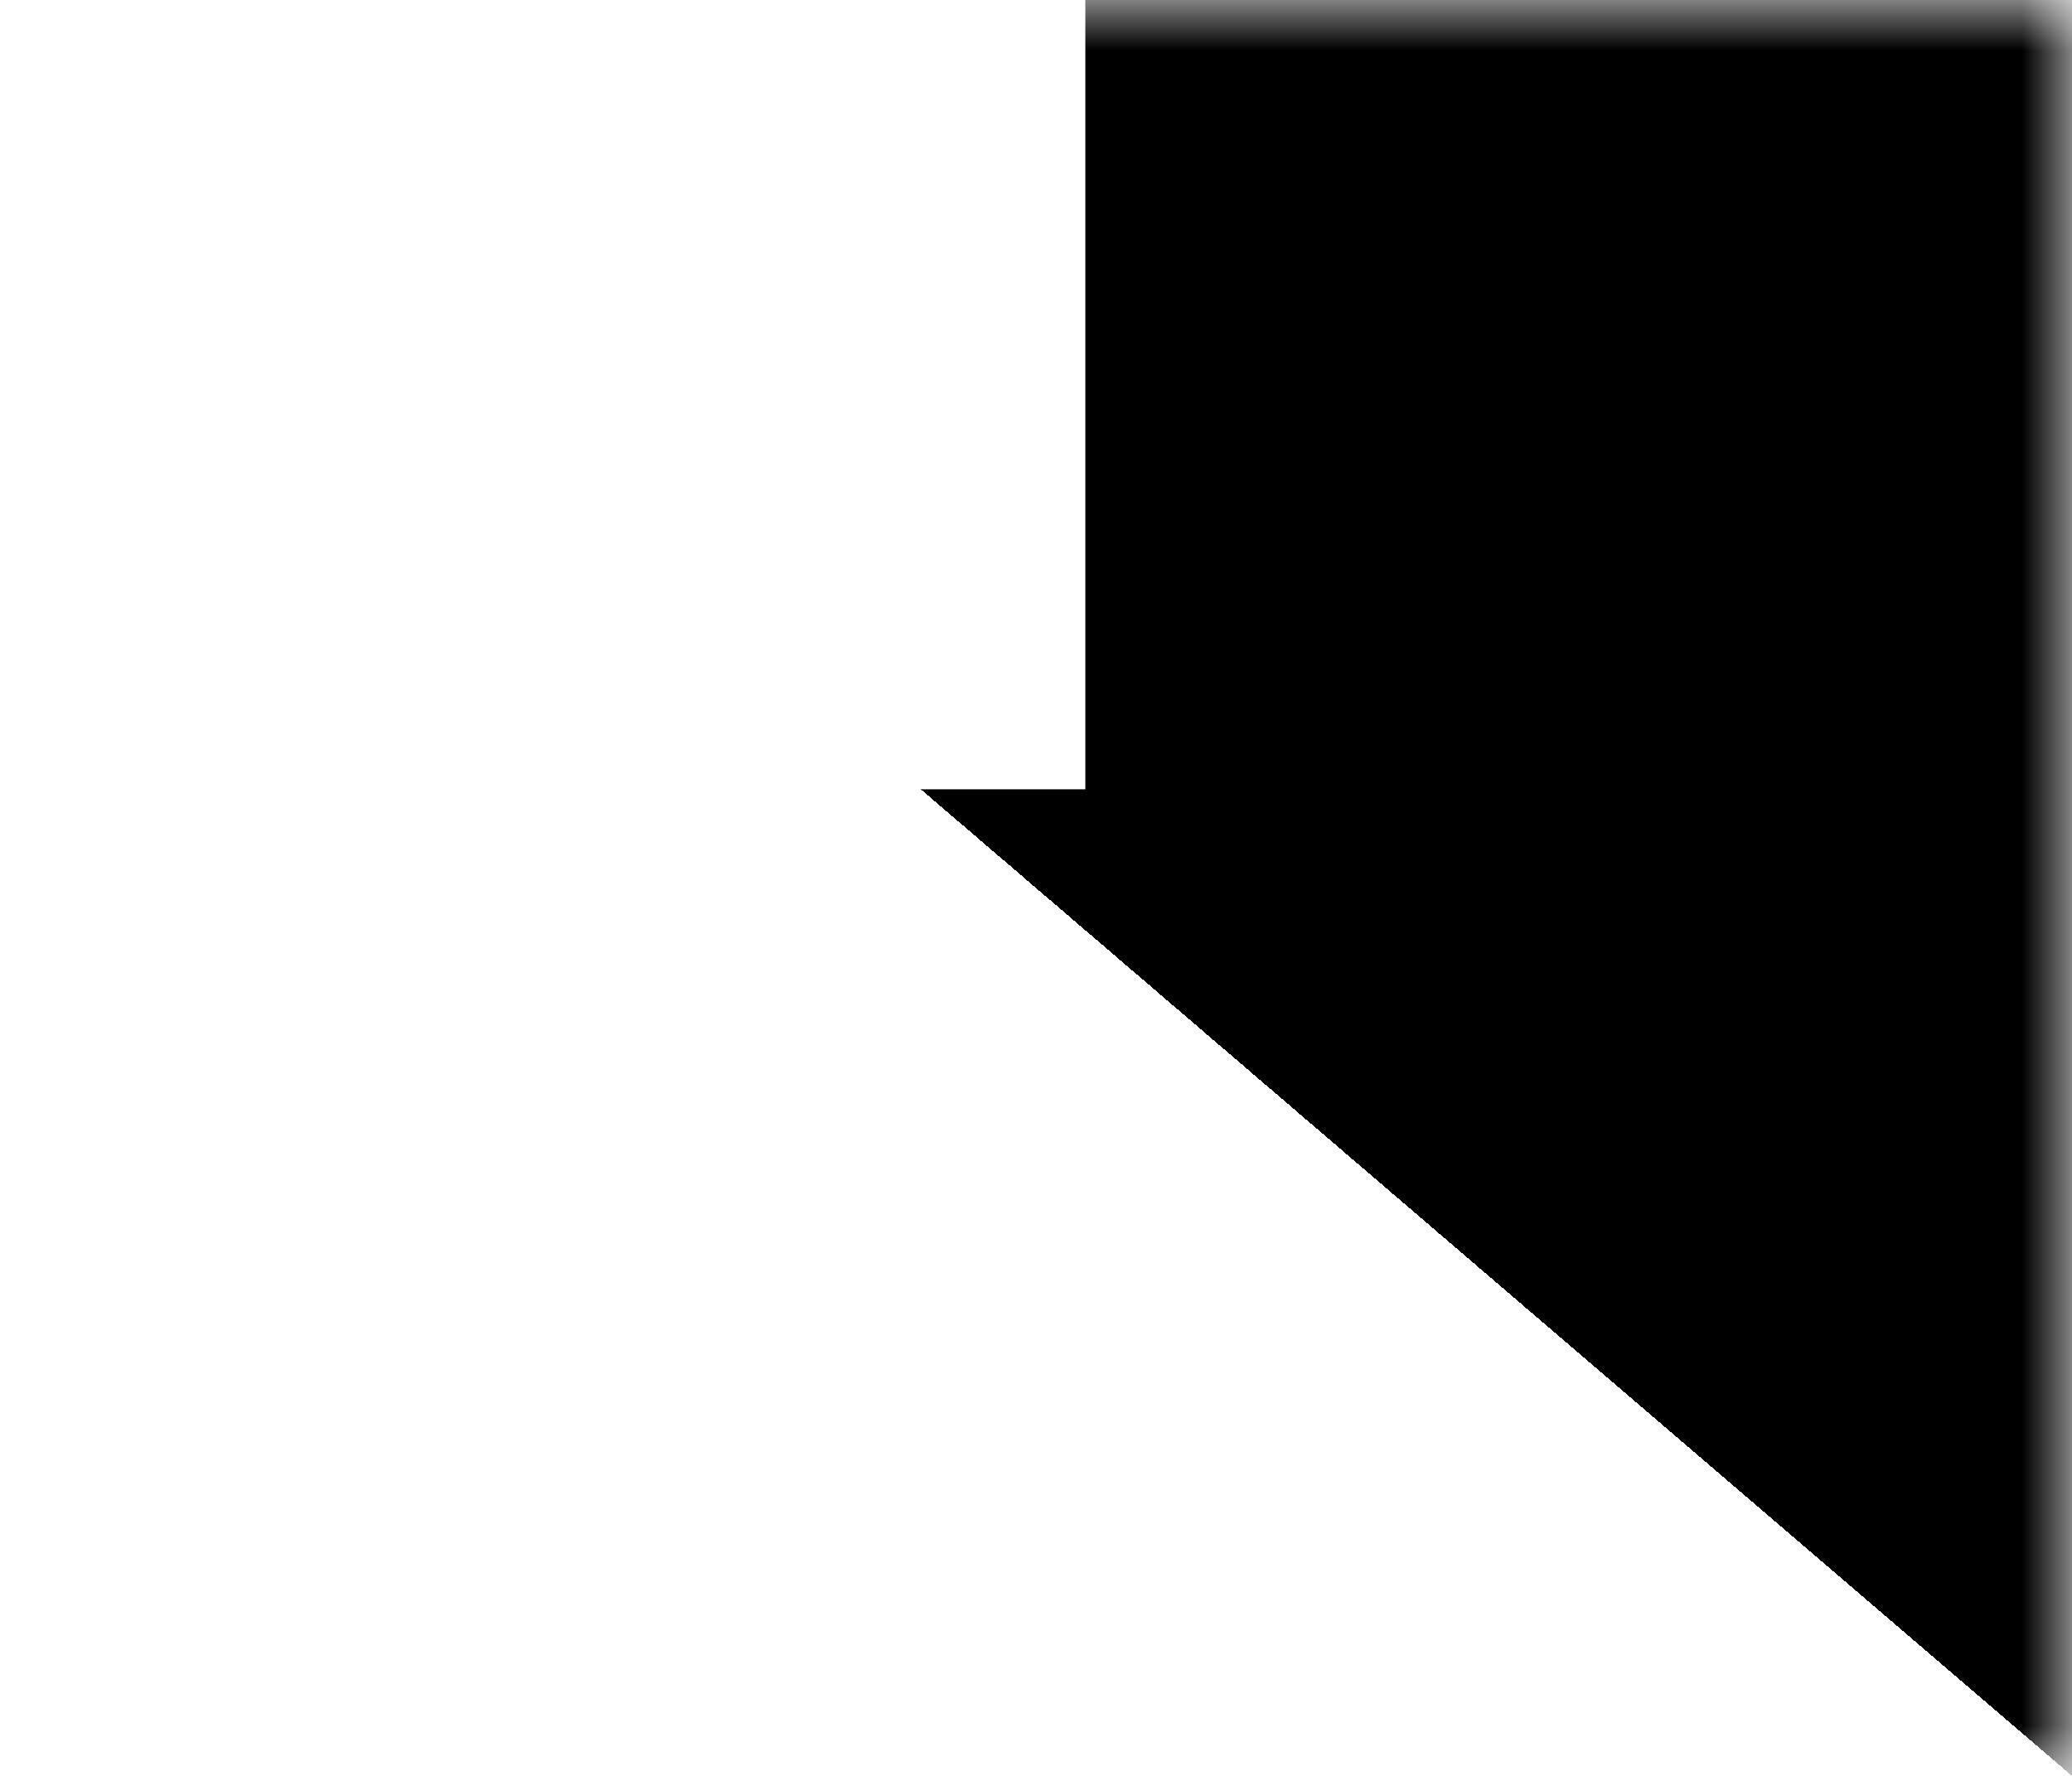 <svg width="21" height="18" viewBox="0 0 21 18" fill="none" xmlns="http://www.w3.org/2000/svg">
<mask id="path-1-inside-1_413_136" fill="white">
<path d="M0 0H21V18H0V0Z"/>
</mask>
<path d="M21 18V28H31V18H21ZM11 0V18H31V0H11ZM21 8H0V28H21V8Z" fill="url(#paint0_linear_413_136)" mask="url(#path-1-inside-1_413_136)"/>
<defs>
<linearGradient id="paint0_linear_413_136" x1="21" y1="18" x2="33.578" y2="3.325" gradientUnits="userSpaceOnUse">
<stop stop-opacity="0"/>
<stop/>
</linearGradient>
</defs>
</svg>
